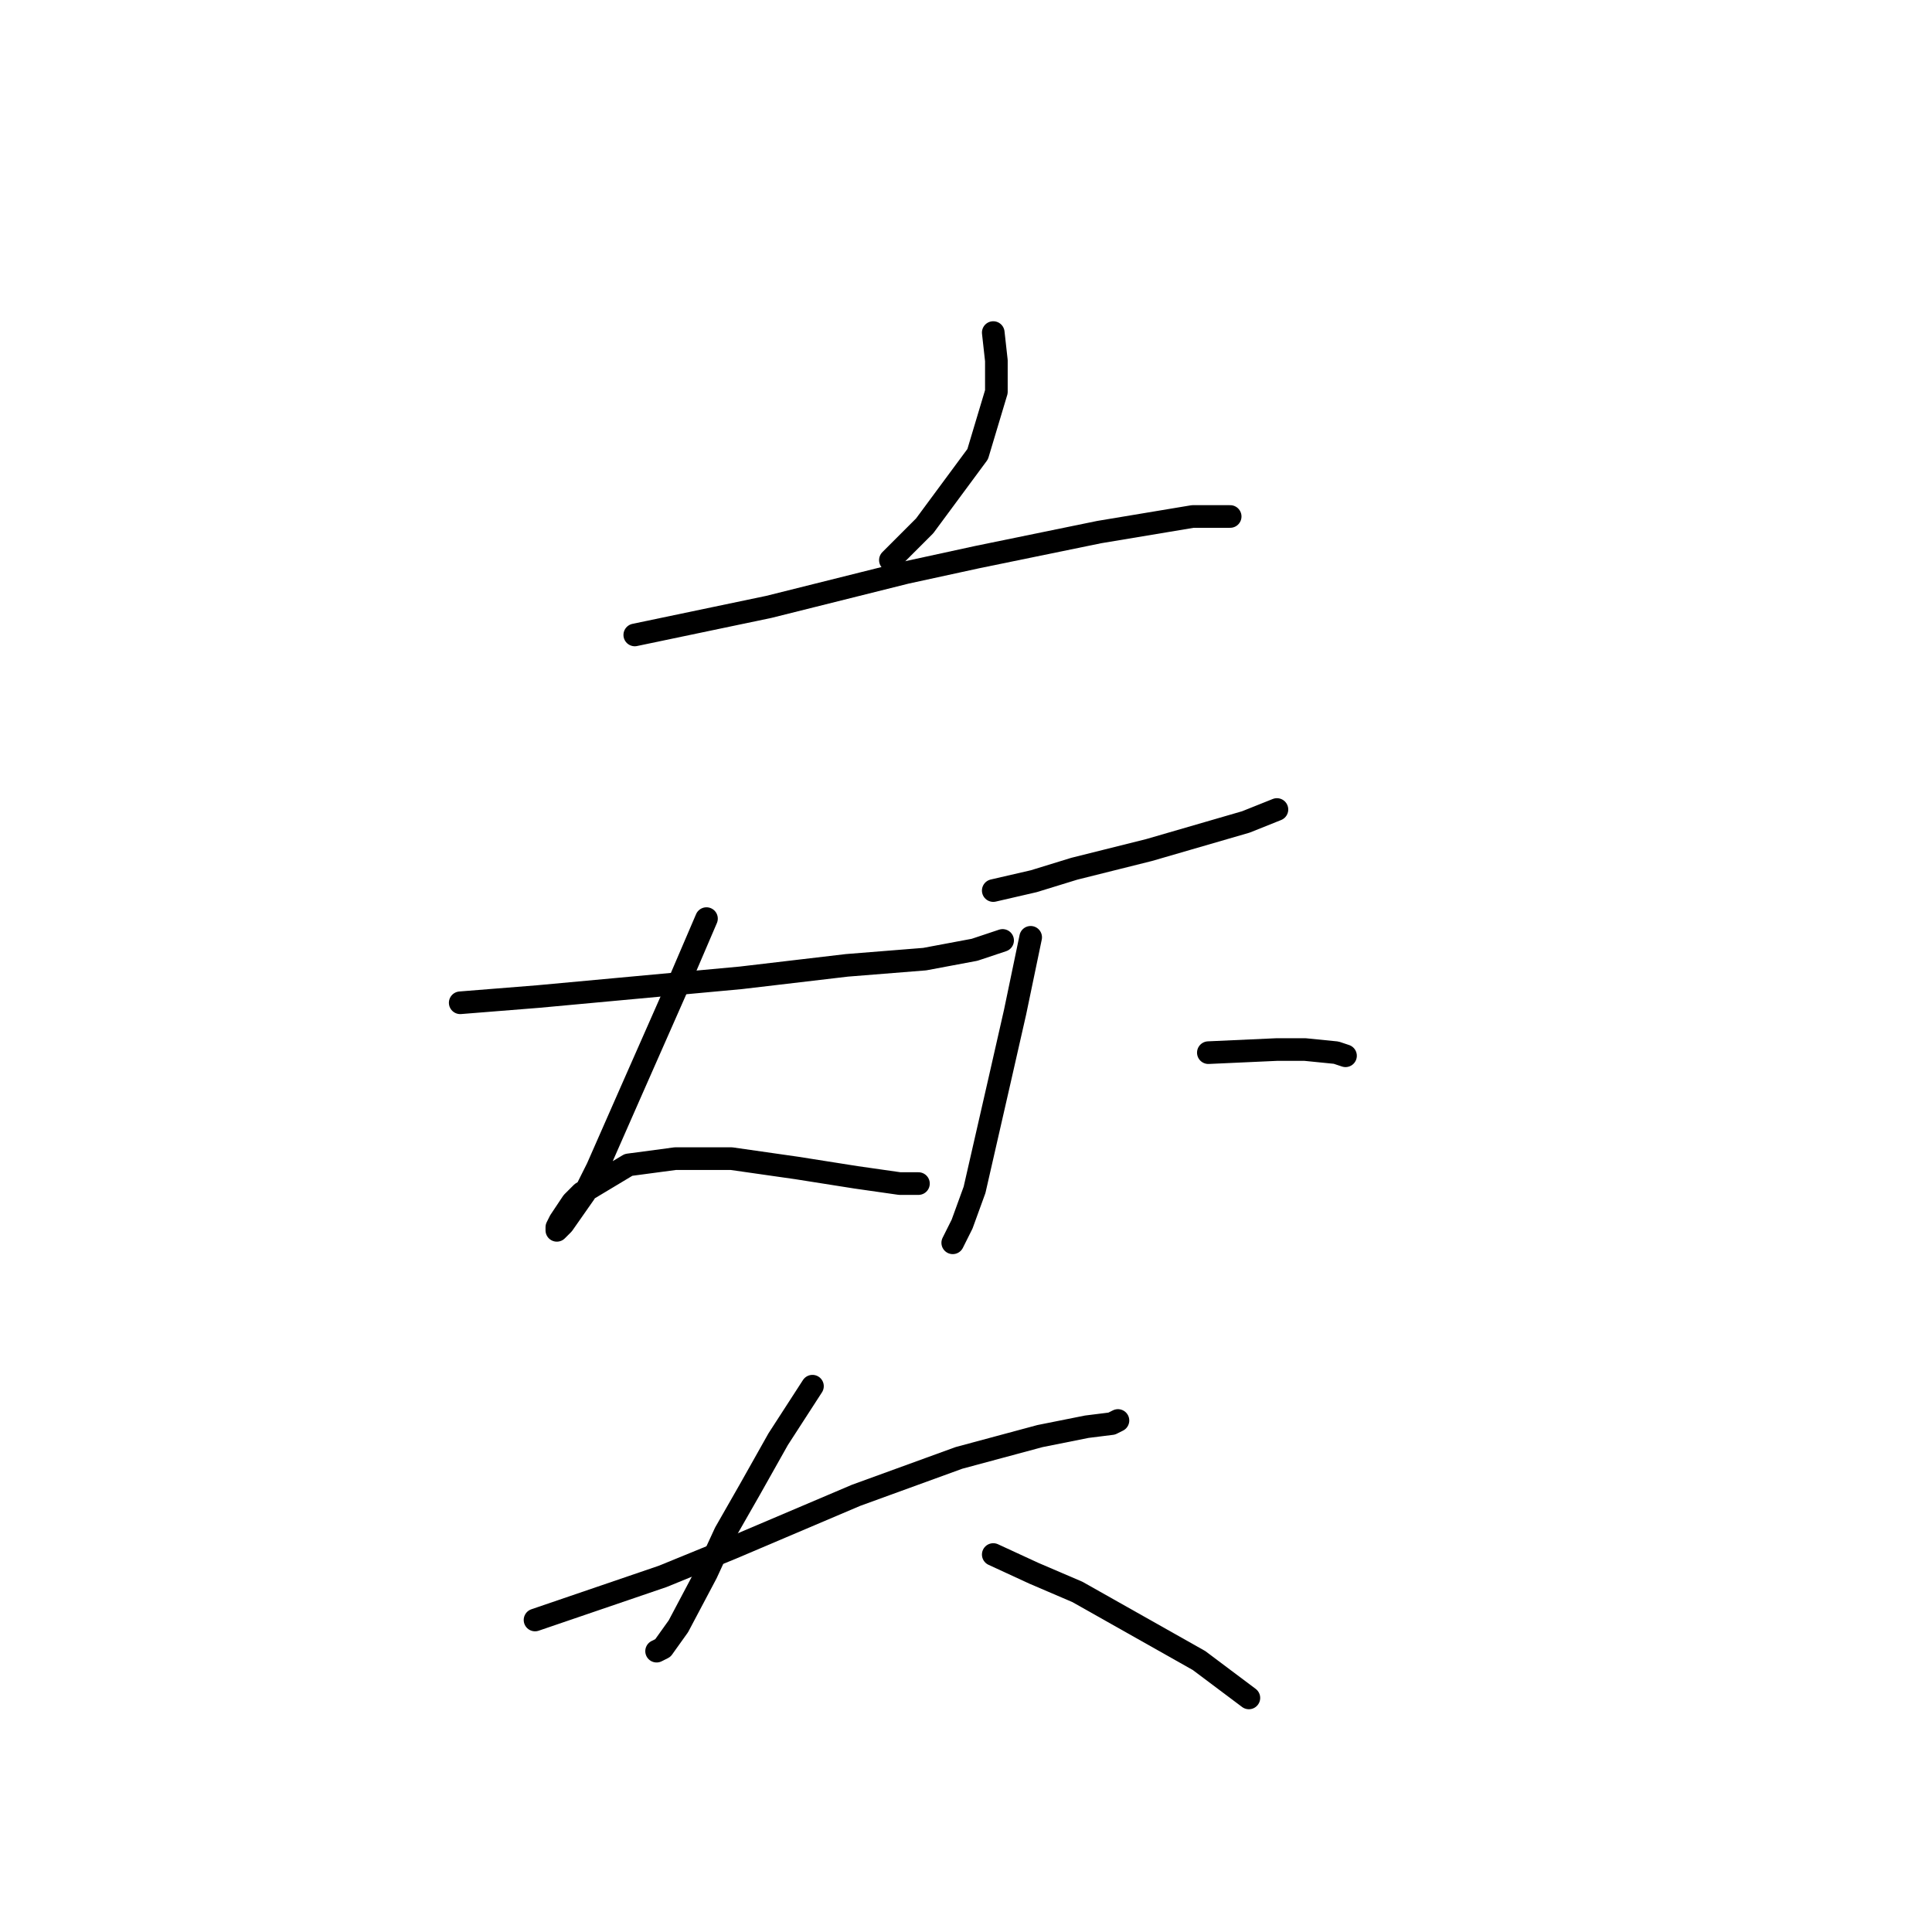 <?xml version="1.0" standalone="no"?>
    <svg width="256" height="256" xmlns="http://www.w3.org/2000/svg" version="1.1">
    <polyline stroke="black" stroke-width="3" stroke-linecap="round" fill="transparent" stroke-linejoin="round" points="131.612 44.067 132.025 47.785 132.025 51.915 129.547 60.176 122.525 69.676 117.982 74.22 117.982 74.22 " />
        <polyline stroke="black" stroke-width="3" stroke-linecap="round" fill="transparent" stroke-linejoin="round" points="84.111 84.133 101.873 80.416 120.047 75.872 129.547 73.807 145.656 70.502 158.047 68.437 163.004 68.437 163.004 68.437 " />
        <polyline stroke="black" stroke-width="3" stroke-linecap="round" fill="transparent" stroke-linejoin="round" points="60.981 132.873 71.307 132.047 98.155 129.569 112.199 127.916 122.525 127.09 129.134 125.851 132.851 124.612 132.851 124.612 " />
        <polyline stroke="black" stroke-width="3" stroke-linecap="round" fill="transparent" stroke-linejoin="round" points="93.612 121.721 89.894 130.395 83.698 144.438 79.155 154.765 77.503 158.069 74.611 162.2 73.785 163.026 73.785 162.613 74.198 161.786 75.85 159.308 77.09 158.069 83.285 154.352 89.481 153.525 96.916 153.525 105.59 154.765 113.438 156.004 119.221 156.83 121.699 156.83 121.699 156.83 " />
        <polyline stroke="black" stroke-width="3" stroke-linecap="round" fill="transparent" stroke-linejoin="round" points="131.612 118.003 136.982 116.764 142.352 115.112 152.265 112.633 165.069 108.916 169.2 107.264 169.2 107.264 " />
        <polyline stroke="black" stroke-width="3" stroke-linecap="round" fill="transparent" stroke-linejoin="round" points="136.569 124.199 134.504 134.112 132.438 143.199 129.134 157.656 127.482 162.2 126.243 164.678 126.243 164.678 " />
        <polyline stroke="black" stroke-width="3" stroke-linecap="round" fill="transparent" stroke-linejoin="round" points="160.113 139.482 169.2 139.069 172.917 139.069 177.048 139.482 178.287 139.895 178.287 139.895 " />
        <polyline stroke="black" stroke-width="3" stroke-linecap="round" fill="transparent" stroke-linejoin="round" points="70.894 214.657 87.829 208.874 96.916 205.157 113.438 198.135 127.069 193.178 137.808 190.287 144.004 189.048 147.308 188.635 148.134 188.222 148.134 188.222 " />
        <polyline stroke="black" stroke-width="3" stroke-linecap="round" fill="transparent" stroke-linejoin="round" points="107.655 183.678 103.112 190.7 99.394 197.309 96.09 203.091 93.612 208.461 89.894 215.483 87.829 218.374 87.003 218.787 87.003 218.787 " />
        <polyline stroke="black" stroke-width="3" stroke-linecap="round" fill="transparent" stroke-linejoin="round" points="131.612 205.983 136.982 208.461 142.765 210.939 158.874 220.027 165.482 224.983 165.482 224.983 " />
        </svg>
